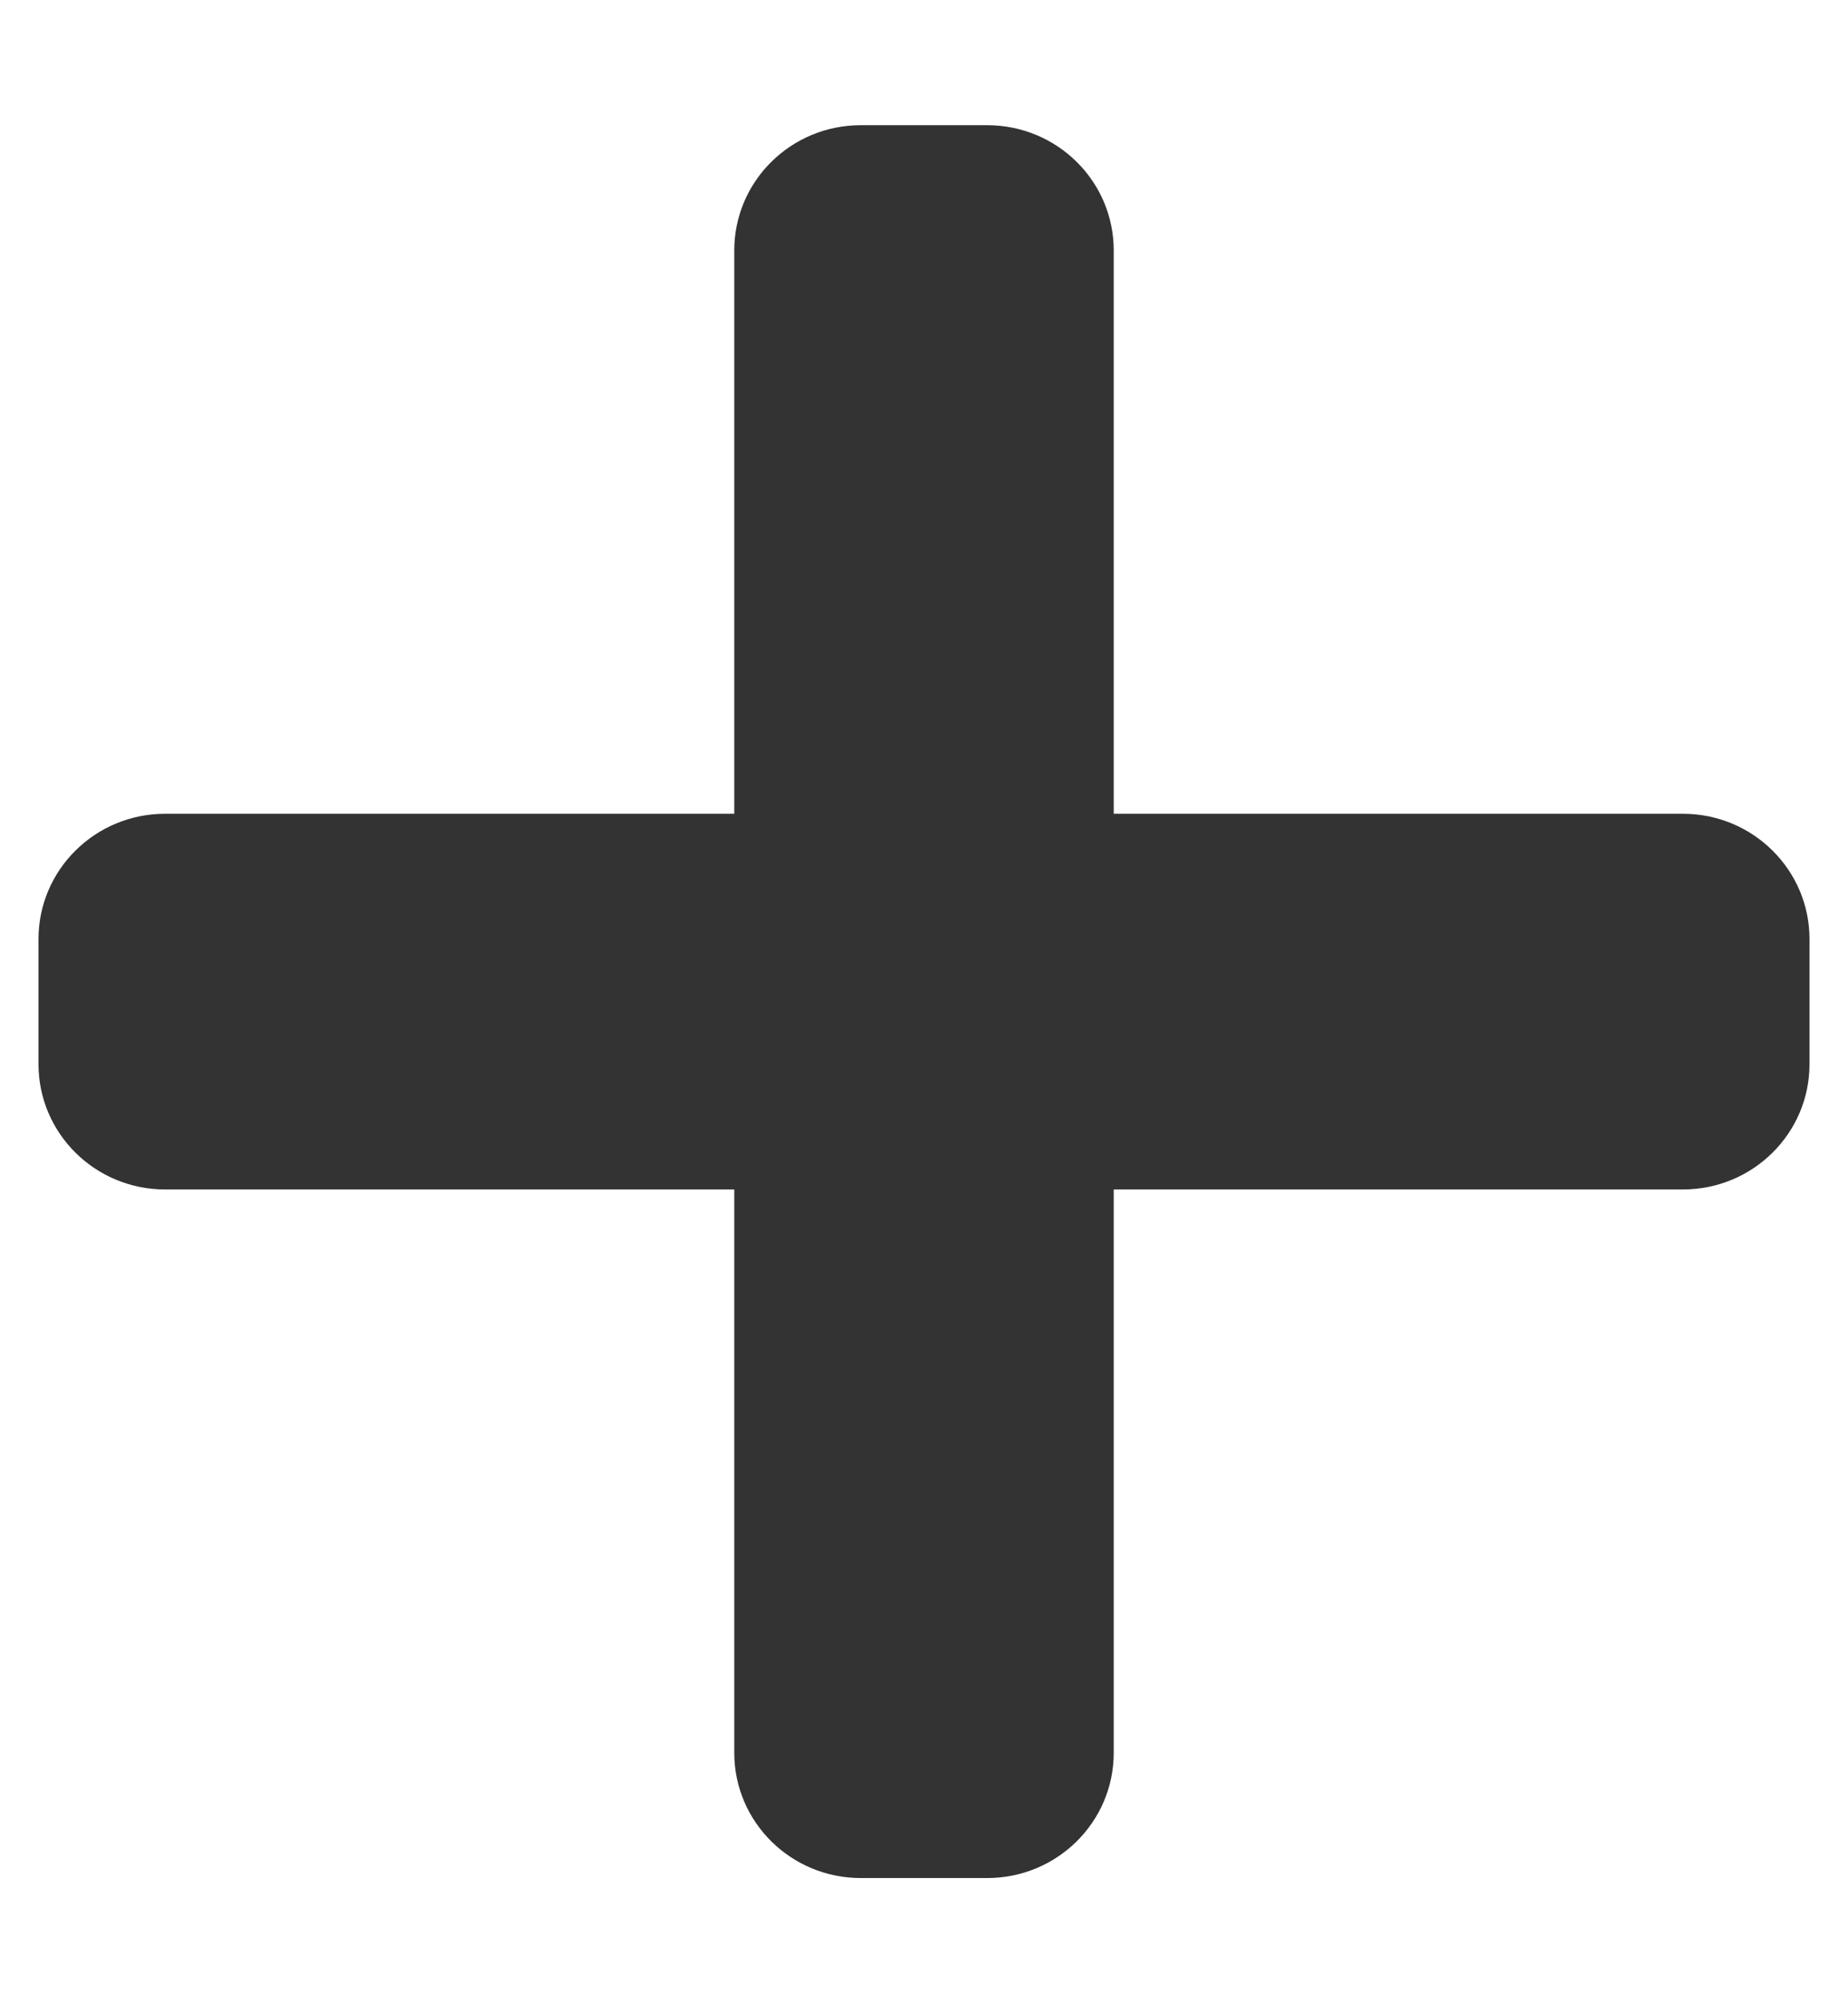 <svg width="24" height="26" viewBox="0 0 24 26" fill="none" xmlns="http://www.w3.org/2000/svg">
<g clip-path="url(#clip0)">
<path d="M21.857 10.562H14.464V3.25C14.464 2.353 13.729 1.625 12.821 1.625H11.179C10.271 1.625 9.536 2.353 9.536 3.25V10.562H2.143C1.236 10.562 0.5 11.29 0.5 12.188V13.812C0.5 14.71 1.236 15.438 2.143 15.438H9.536V22.75C9.536 23.647 10.271 24.375 11.179 24.375H12.821C13.729 24.375 14.464 23.647 14.464 22.75V15.438H21.857C22.764 15.438 23.5 14.71 23.5 13.812V12.188C23.5 11.29 22.764 10.562 21.857 10.562Z" fill="#333333"/>
</g>
<defs>
<clipPath id="clip0">
<rect width="23" height="26" fill="white" transform="translate(0.5)"/>
</clipPath>
</defs>
</svg>
